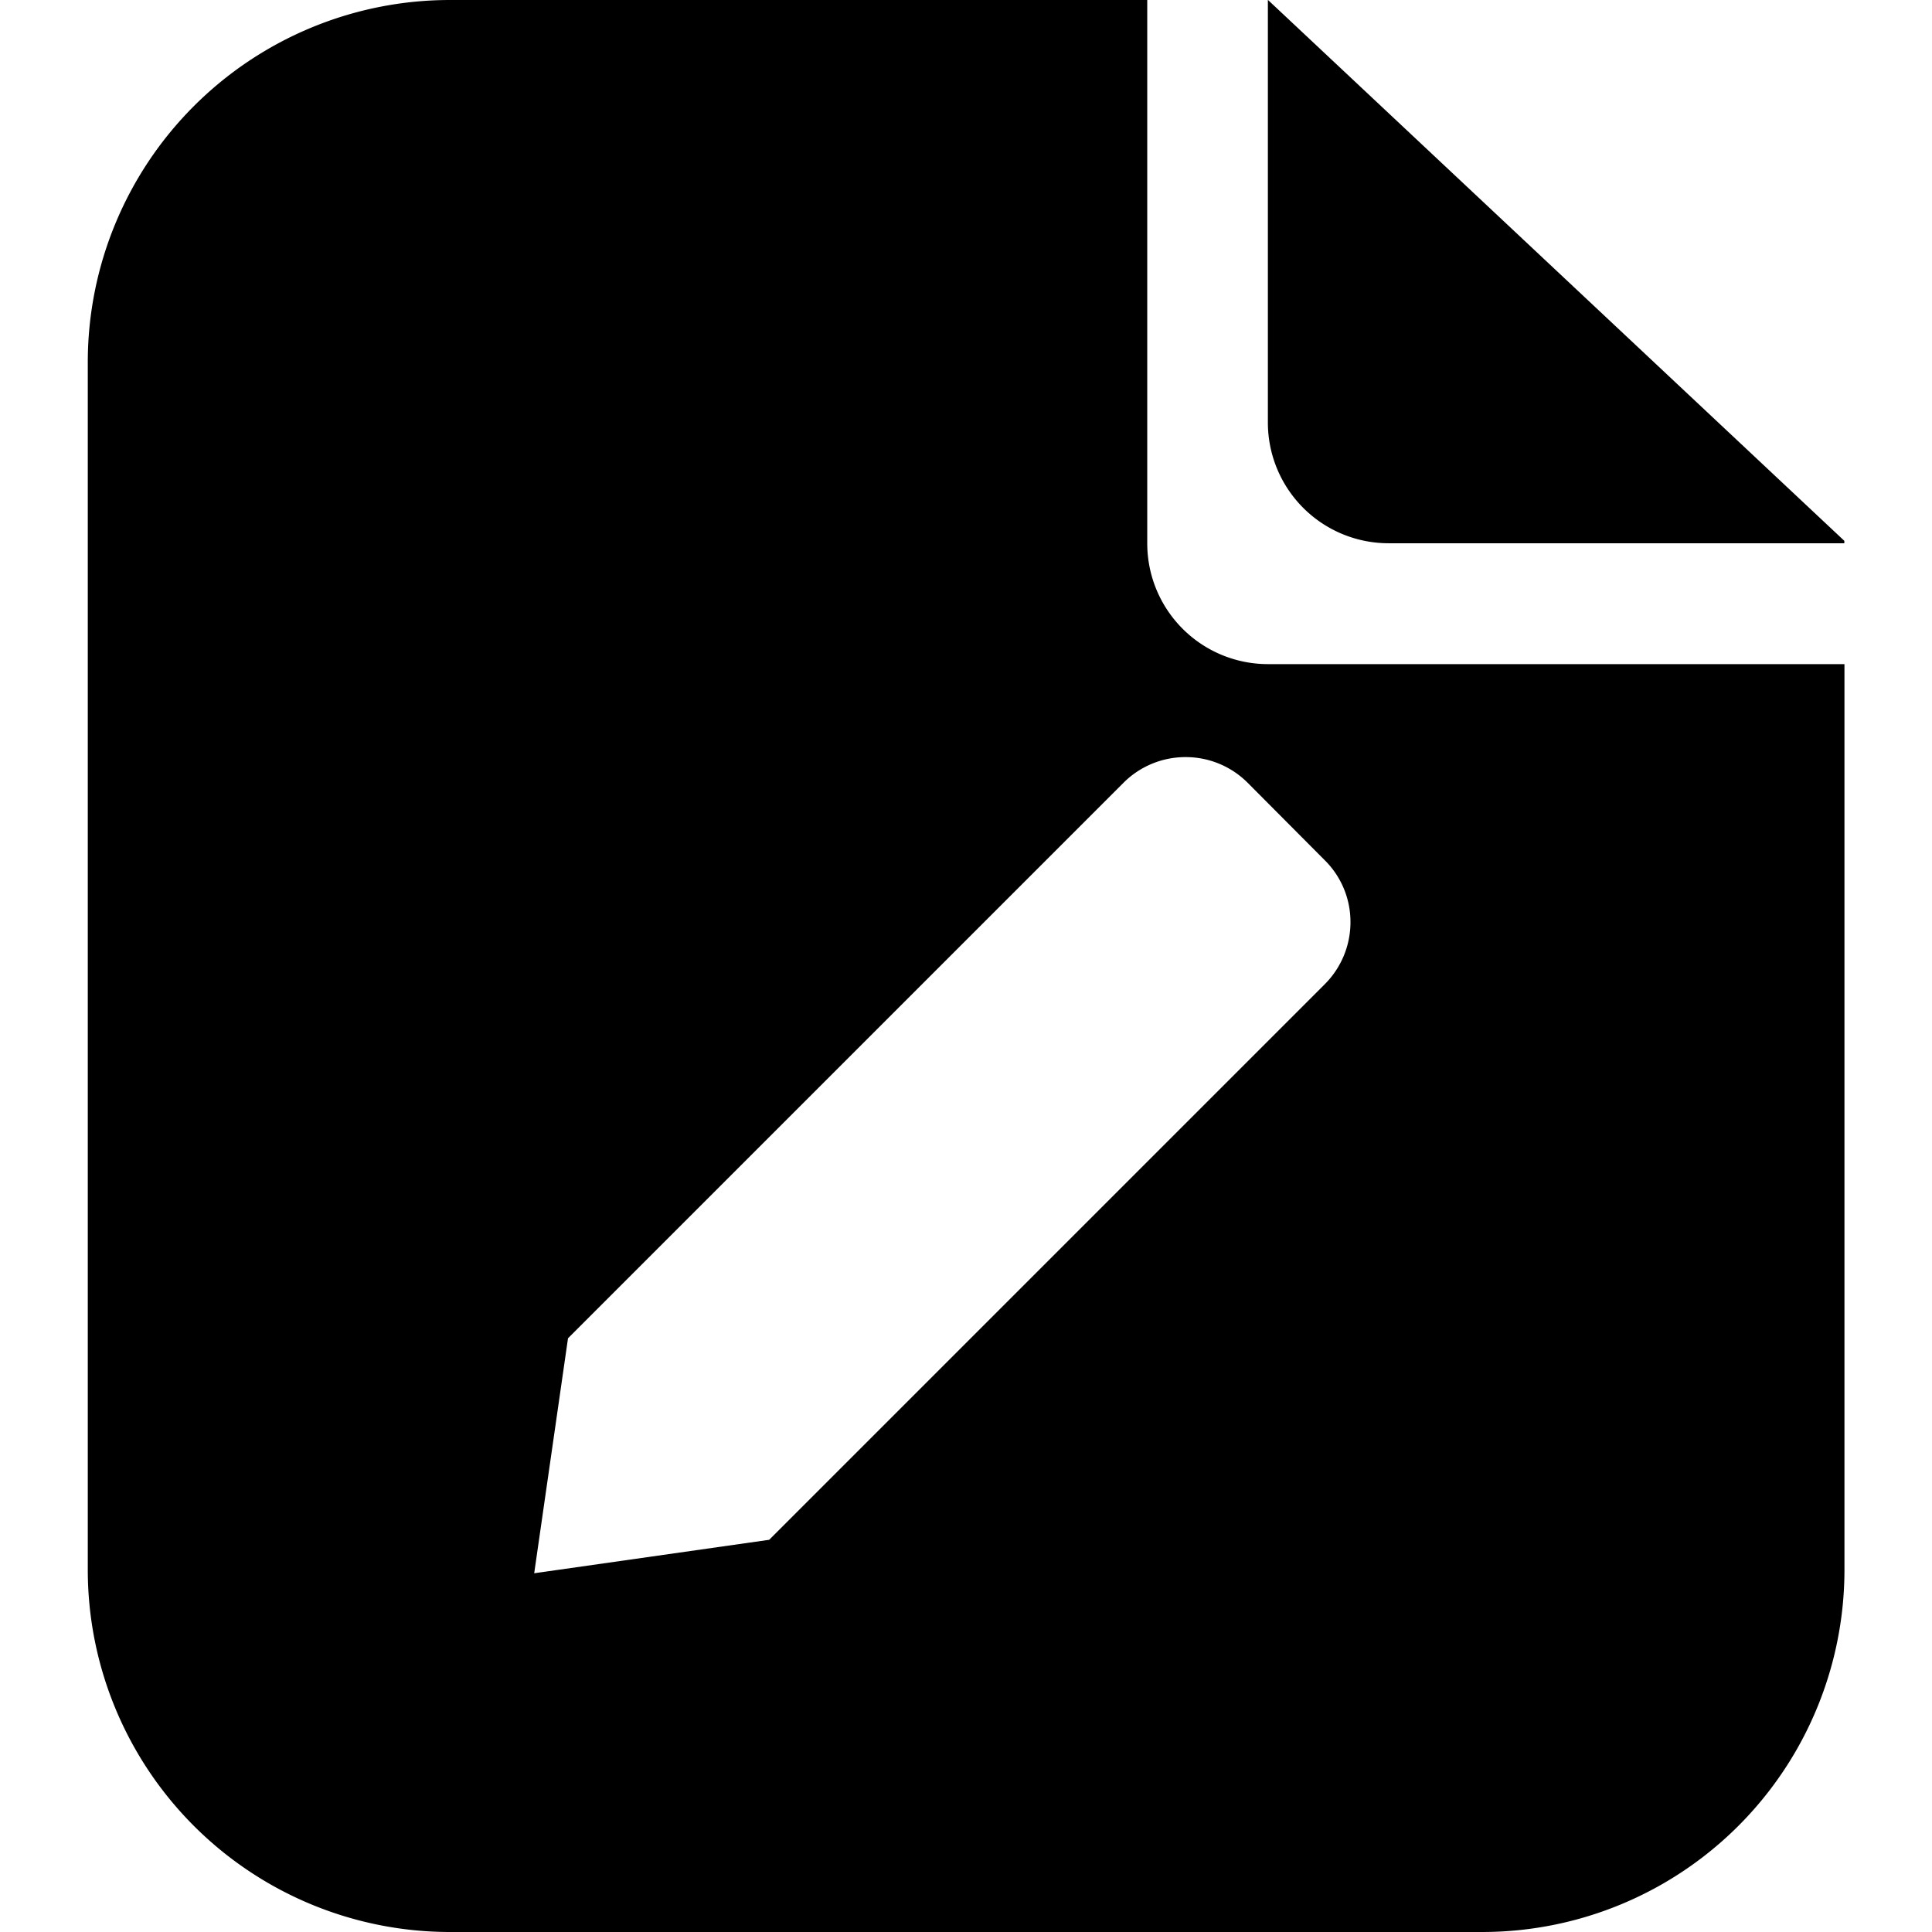 <svg xmlns="http://www.w3.org/2000/svg" width="16" height="16" viewBox="0 0 16 16"><path class="b" d="M-591.454-10027H-600a3,3,0,0,1-3-3v-10a3,3,0,0,1,3-3h5.774v4.5a1,1,0,0,0,1,1h4.774v7.5A3,3,0,0,1-591.454-10027Zm-2.455-9.73a.725.725,0,0,0-.514.213l-4.6,4.6-.28,1.946,1.946-.277,4.6-4.6a.726.726,0,0,0,.214-.518.718.718,0,0,0-.214-.511l-.638-.641A.725.725,0,0,0-593.909-10036.73Z" transform="translate(603.727 10043)"/><path class="b" d="M-597.727-10038.032H-601.5a1,1,0,0,1-1-1v-3.5l4.774,4.48v.018Z" transform="translate(613 10042.531)"/></svg>